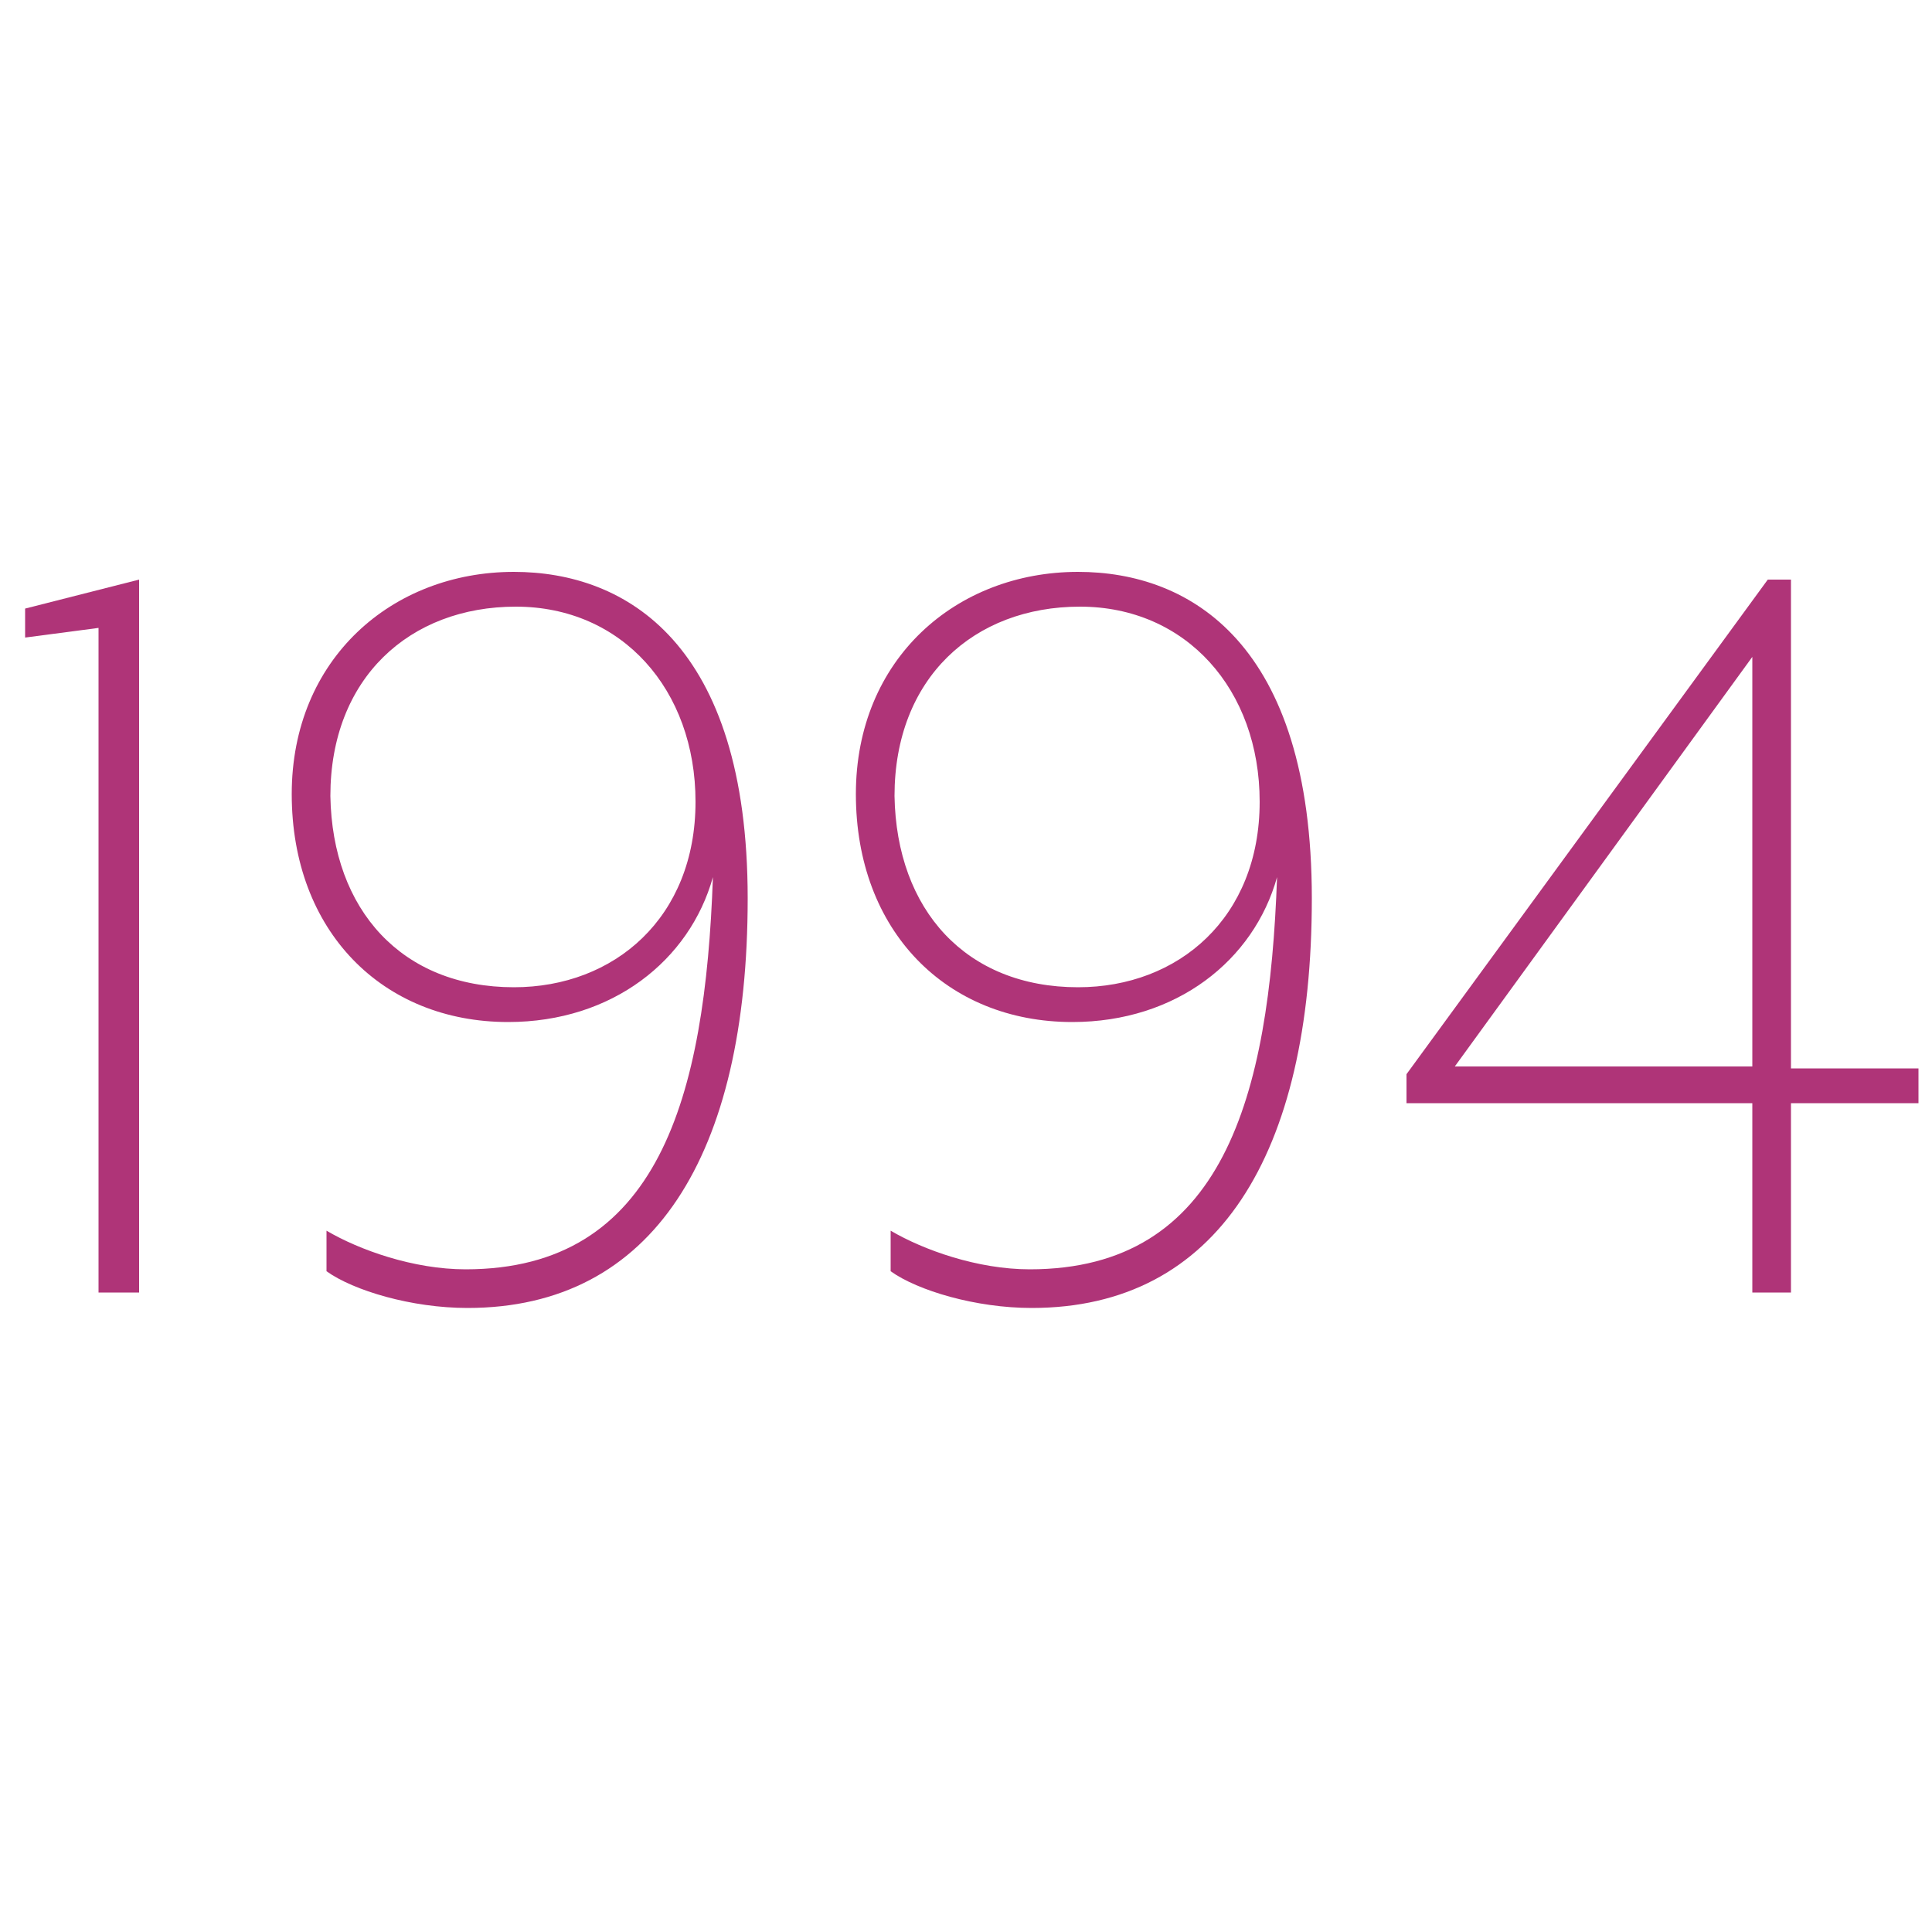 <?xml version="1.0" encoding="UTF-8"?> <!-- Generator: Adobe Illustrator 23.1.1, SVG Export Plug-In . SVG Version: 6.00 Build 0) --> <svg xmlns="http://www.w3.org/2000/svg" xmlns:xlink="http://www.w3.org/1999/xlink" id="Layer_1" x="0px" y="0px" viewBox="0 0 100 100" style="enable-background:new 0 0 100 100;" xml:space="preserve"> <style type="text/css"> .st0{enable-background:new ;} .st1{fill:#AF3478;} </style> <title>digital-river-new-icons-v1</title> <g class="st0"> <path class="st1" d="M5.1,66.8V32.5L1.3,33v-1.5l5.9-1.5v36.9H5.1z"></path> <path class="st1" d="M26.6,29.6c5.8,0,12.1,3.7,12.1,16.9c0,13.3-4.9,21.2-14.5,21.2c-2.9,0-5.9-0.9-7.3-1.9v-2.1 c1.7,1,4.5,2,7.2,2c10,0,12.4-8.9,12.8-20.3c-1.2,4.3-5.2,7.5-10.6,7.5c-6.5,0-11.2-4.7-11.2-11.8C15.1,34.1,20.3,29.6,26.6,29.6z M26.6,51.1c5.2,0,9.4-3.6,9.4-9.6c0-5.8-3.8-10.1-9.3-10.1c-5.5,0-9.6,3.7-9.6,9.8C17.2,47.1,20.8,51.1,26.6,51.1z"></path> <path class="st1" d="M55.8,29.6c5.8,0,12.1,3.7,12.1,16.9c0,13.3-4.9,21.2-14.5,21.2c-2.9,0-5.9-0.9-7.3-1.9v-2.1 c1.7,1,4.5,2,7.2,2c10,0,12.4-8.9,12.8-20.3c-1.2,4.3-5.2,7.5-10.6,7.5c-6.5,0-11.2-4.7-11.2-11.8C44.3,34.1,49.5,29.6,55.8,29.6z M55.8,51.1c5.2,0,9.4-3.6,9.4-9.6c0-5.8-3.8-10.1-9.3-10.1c-5.5,0-9.6,3.7-9.6,9.8C46.4,47.1,50,51.1,55.8,51.1z"></path> <path class="st1" d="M92.7,57.1v9.8h-2v-9.8H72.8v-1.5L91.5,30h1.2v25.3h6.6v1.8H92.7z M90.7,34L75.3,55.2h15.4V34z"></path> </g> </svg> 